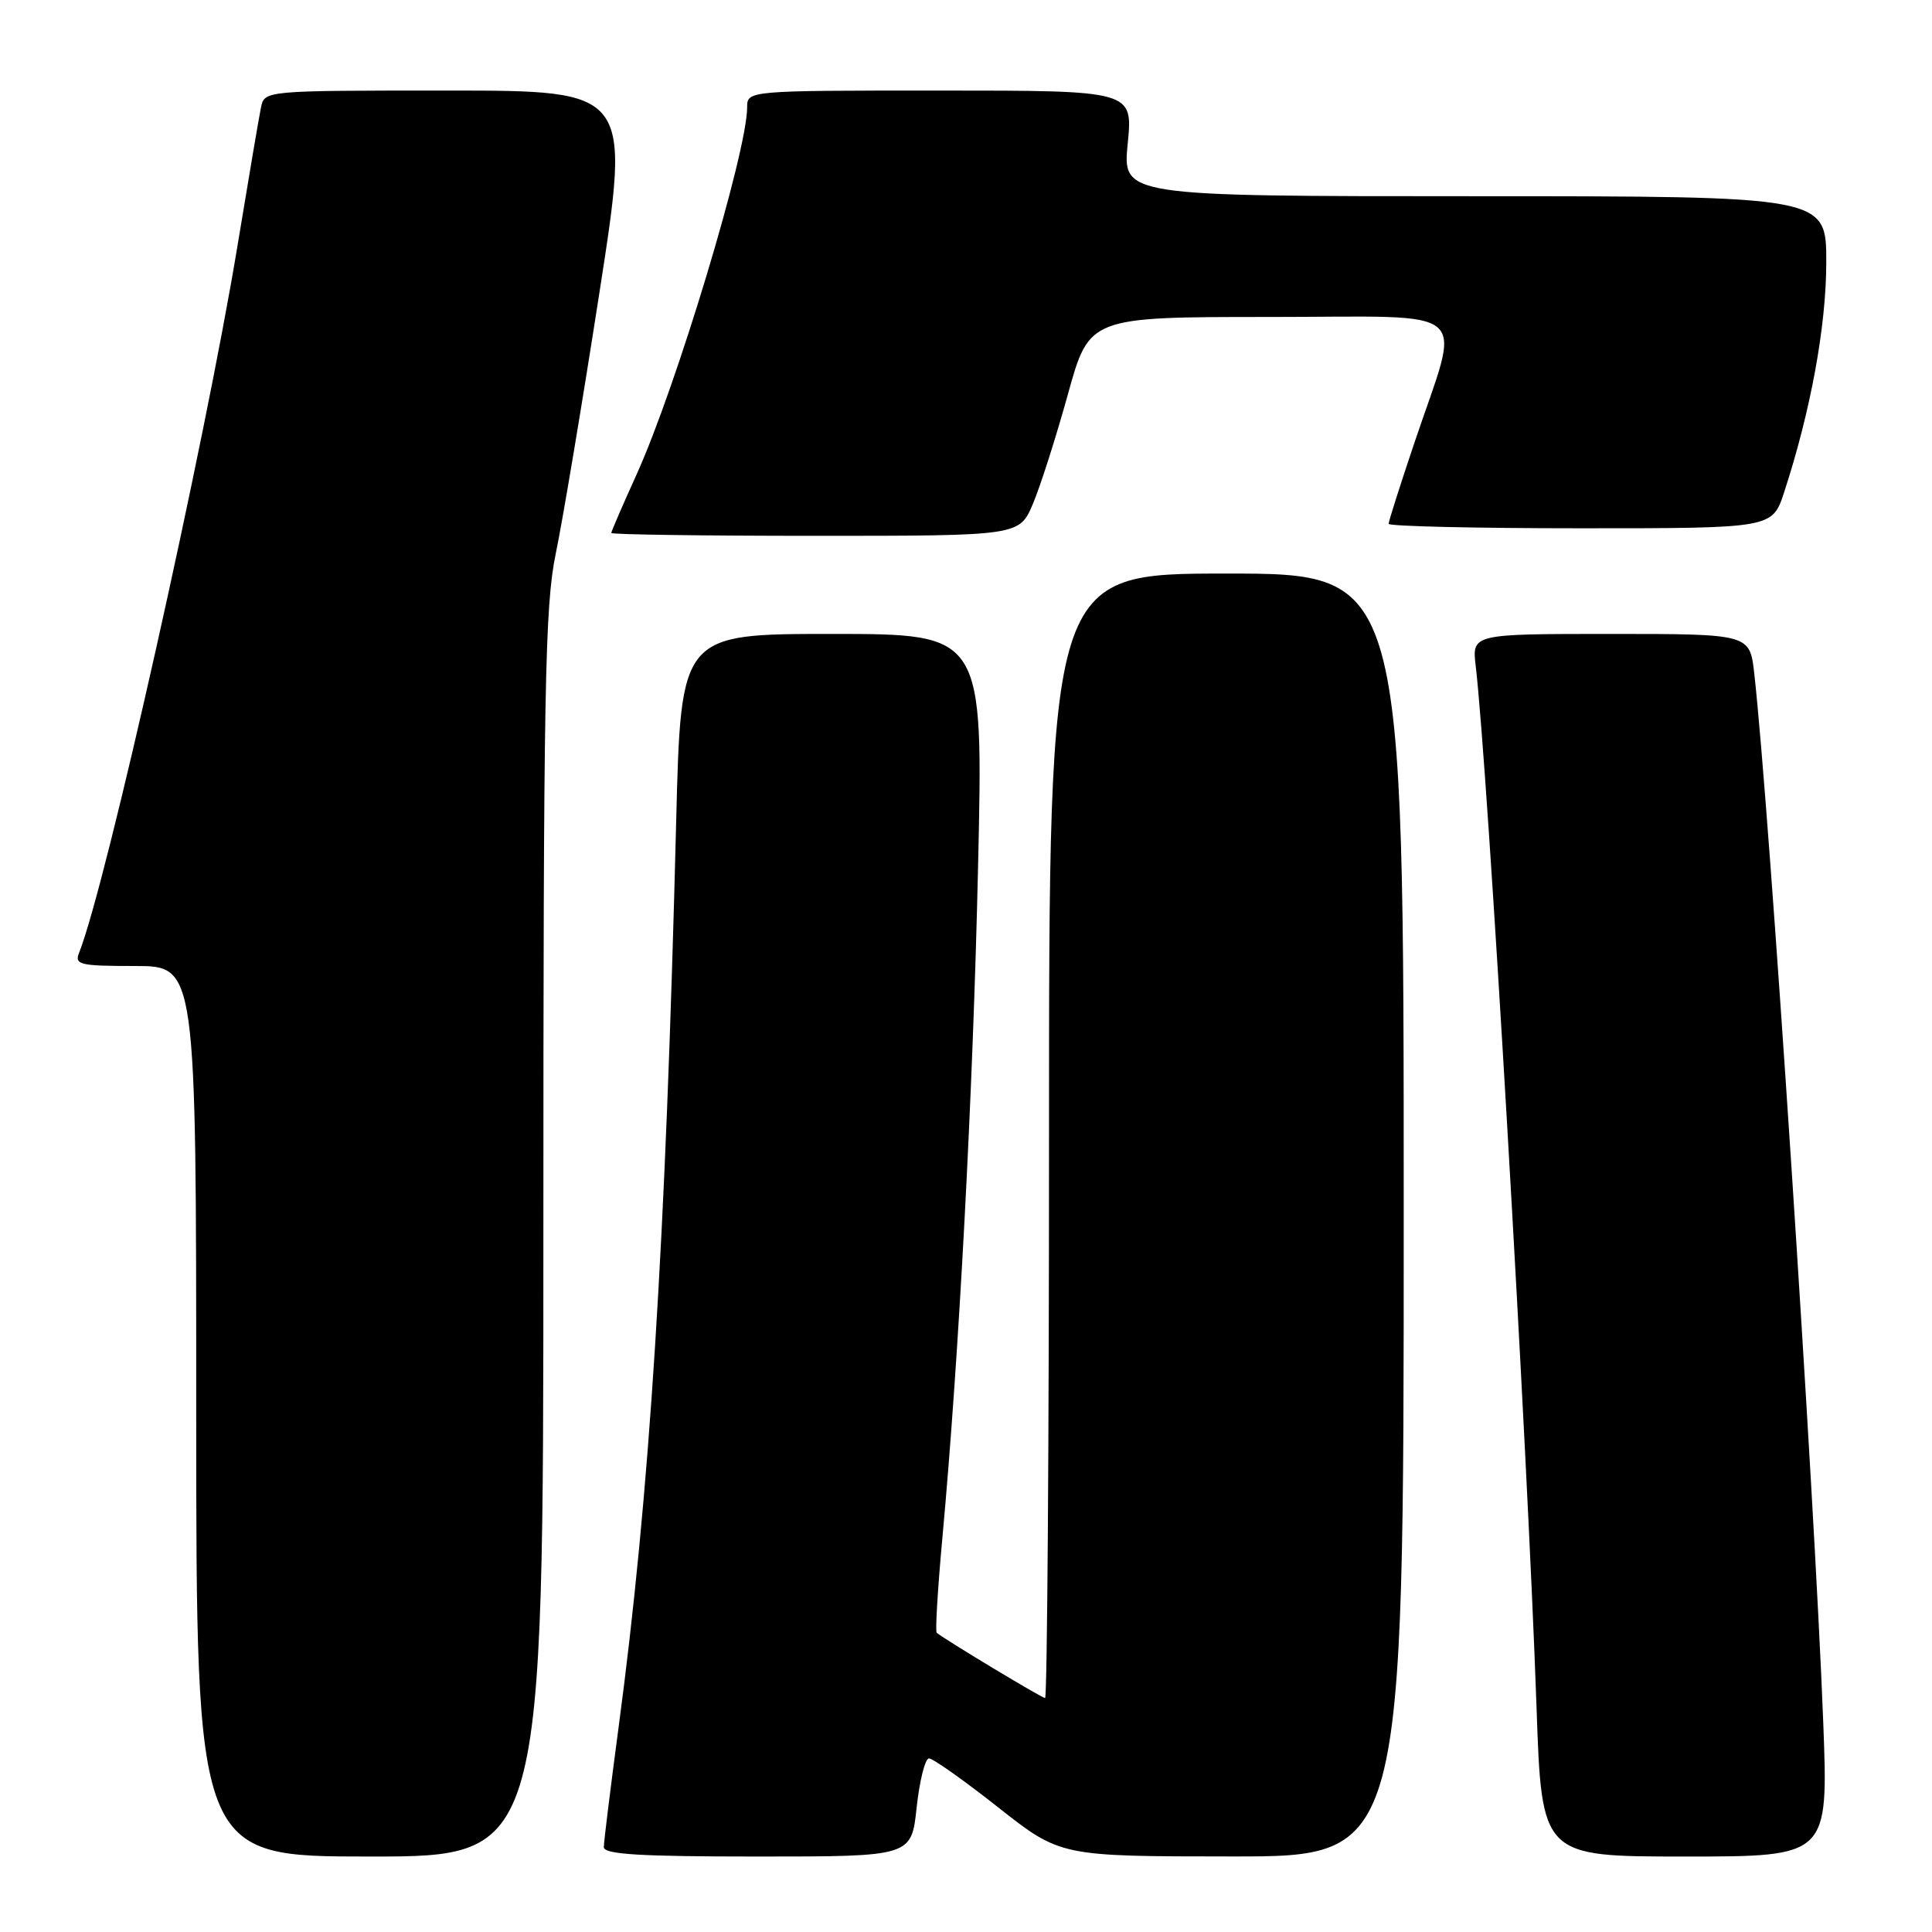 <?xml version="1.0" encoding="UTF-8" standalone="no"?>
<!DOCTYPE svg PUBLIC "-//W3C//DTD SVG 1.1//EN" "http://www.w3.org/Graphics/SVG/1.1/DTD/svg11.dtd" >
<svg xmlns="http://www.w3.org/2000/svg" xmlns:xlink="http://www.w3.org/1999/xlink" version="1.1" viewBox="0 0 256 256">
 <g >
 <path fill="currentColor"
d=" M 72.00 163.61 C 72.00 91.12 72.20 80.27 73.64 73.36 C 74.54 69.04 77.15 53.46 79.43 38.75 C 83.59 12.00 83.59 12.00 59.31 12.00 C 35.04 12.00 35.04 12.00 34.58 14.25 C 34.32 15.49 32.93 23.70 31.48 32.50 C 27.13 58.90 14.05 117.31 10.48 126.25 C 9.85 127.83 10.57 128.00 17.89 128.00 C 26.00 128.00 26.00 128.00 26.00 187.00 C 26.00 246.00 26.00 246.00 49.00 246.00 C 72.00 246.00 72.00 246.00 72.00 163.61 Z  M 121.46 239.50 C 121.85 235.93 122.58 233.00 123.10 233.00 C 123.62 233.00 127.75 235.92 132.27 239.49 C 140.50 245.98 140.50 245.98 163.25 245.99 C 186.00 246.00 186.00 246.00 186.00 161.00 C 186.00 76.00 186.00 76.00 162.50 76.00 C 139.00 76.00 139.00 76.00 139.00 150.50 C 139.00 191.48 138.76 225.00 138.48 225.00 C 138.07 225.00 125.83 217.64 124.12 216.36 C 123.91 216.20 124.25 210.54 124.87 203.79 C 127.07 179.81 128.92 145.09 129.60 114.75 C 130.30 84.00 130.30 84.00 110.26 84.00 C 90.22 84.00 90.22 84.00 89.60 108.75 C 88.19 164.99 86.09 198.06 81.95 229.00 C 80.89 236.97 80.01 244.06 80.01 244.75 C 80.00 245.71 84.74 246.00 100.38 246.00 C 120.77 246.00 120.77 246.00 121.46 239.50 Z  M 241.59 228.25 C 240.45 198.17 234.46 107.15 232.45 89.25 C 231.86 84.00 231.86 84.00 213.45 84.00 C 195.04 84.00 195.04 84.00 195.54 88.25 C 197.15 101.88 202.39 191.52 203.60 226.25 C 204.28 246.00 204.28 246.00 223.27 246.00 C 242.27 246.00 242.27 246.00 241.59 228.25 Z  M 136.87 66.75 C 137.86 64.41 139.94 57.89 141.50 52.25 C 144.34 42.00 144.34 42.00 168.25 42.00 C 195.78 42.00 193.64 40.15 187.42 58.66 C 185.54 64.24 184.00 69.08 184.00 69.41 C 184.00 69.73 195.44 70.00 209.42 70.00 C 234.84 70.00 234.84 70.00 236.40 65.25 C 239.91 54.52 241.99 43.22 241.99 34.75 C 242.00 26.00 242.00 26.00 195.37 26.00 C 148.74 26.00 148.74 26.00 149.43 19.00 C 150.12 12.00 150.12 12.00 124.56 12.00 C 99.00 12.00 99.00 12.00 99.00 14.25 C 98.99 20.15 89.62 51.25 84.35 62.87 C 82.51 66.93 81.00 70.42 81.00 70.62 C 81.00 70.83 93.17 71.00 108.04 71.00 C 135.07 71.00 135.07 71.00 136.87 66.75 Z "/>
</g>
</svg>